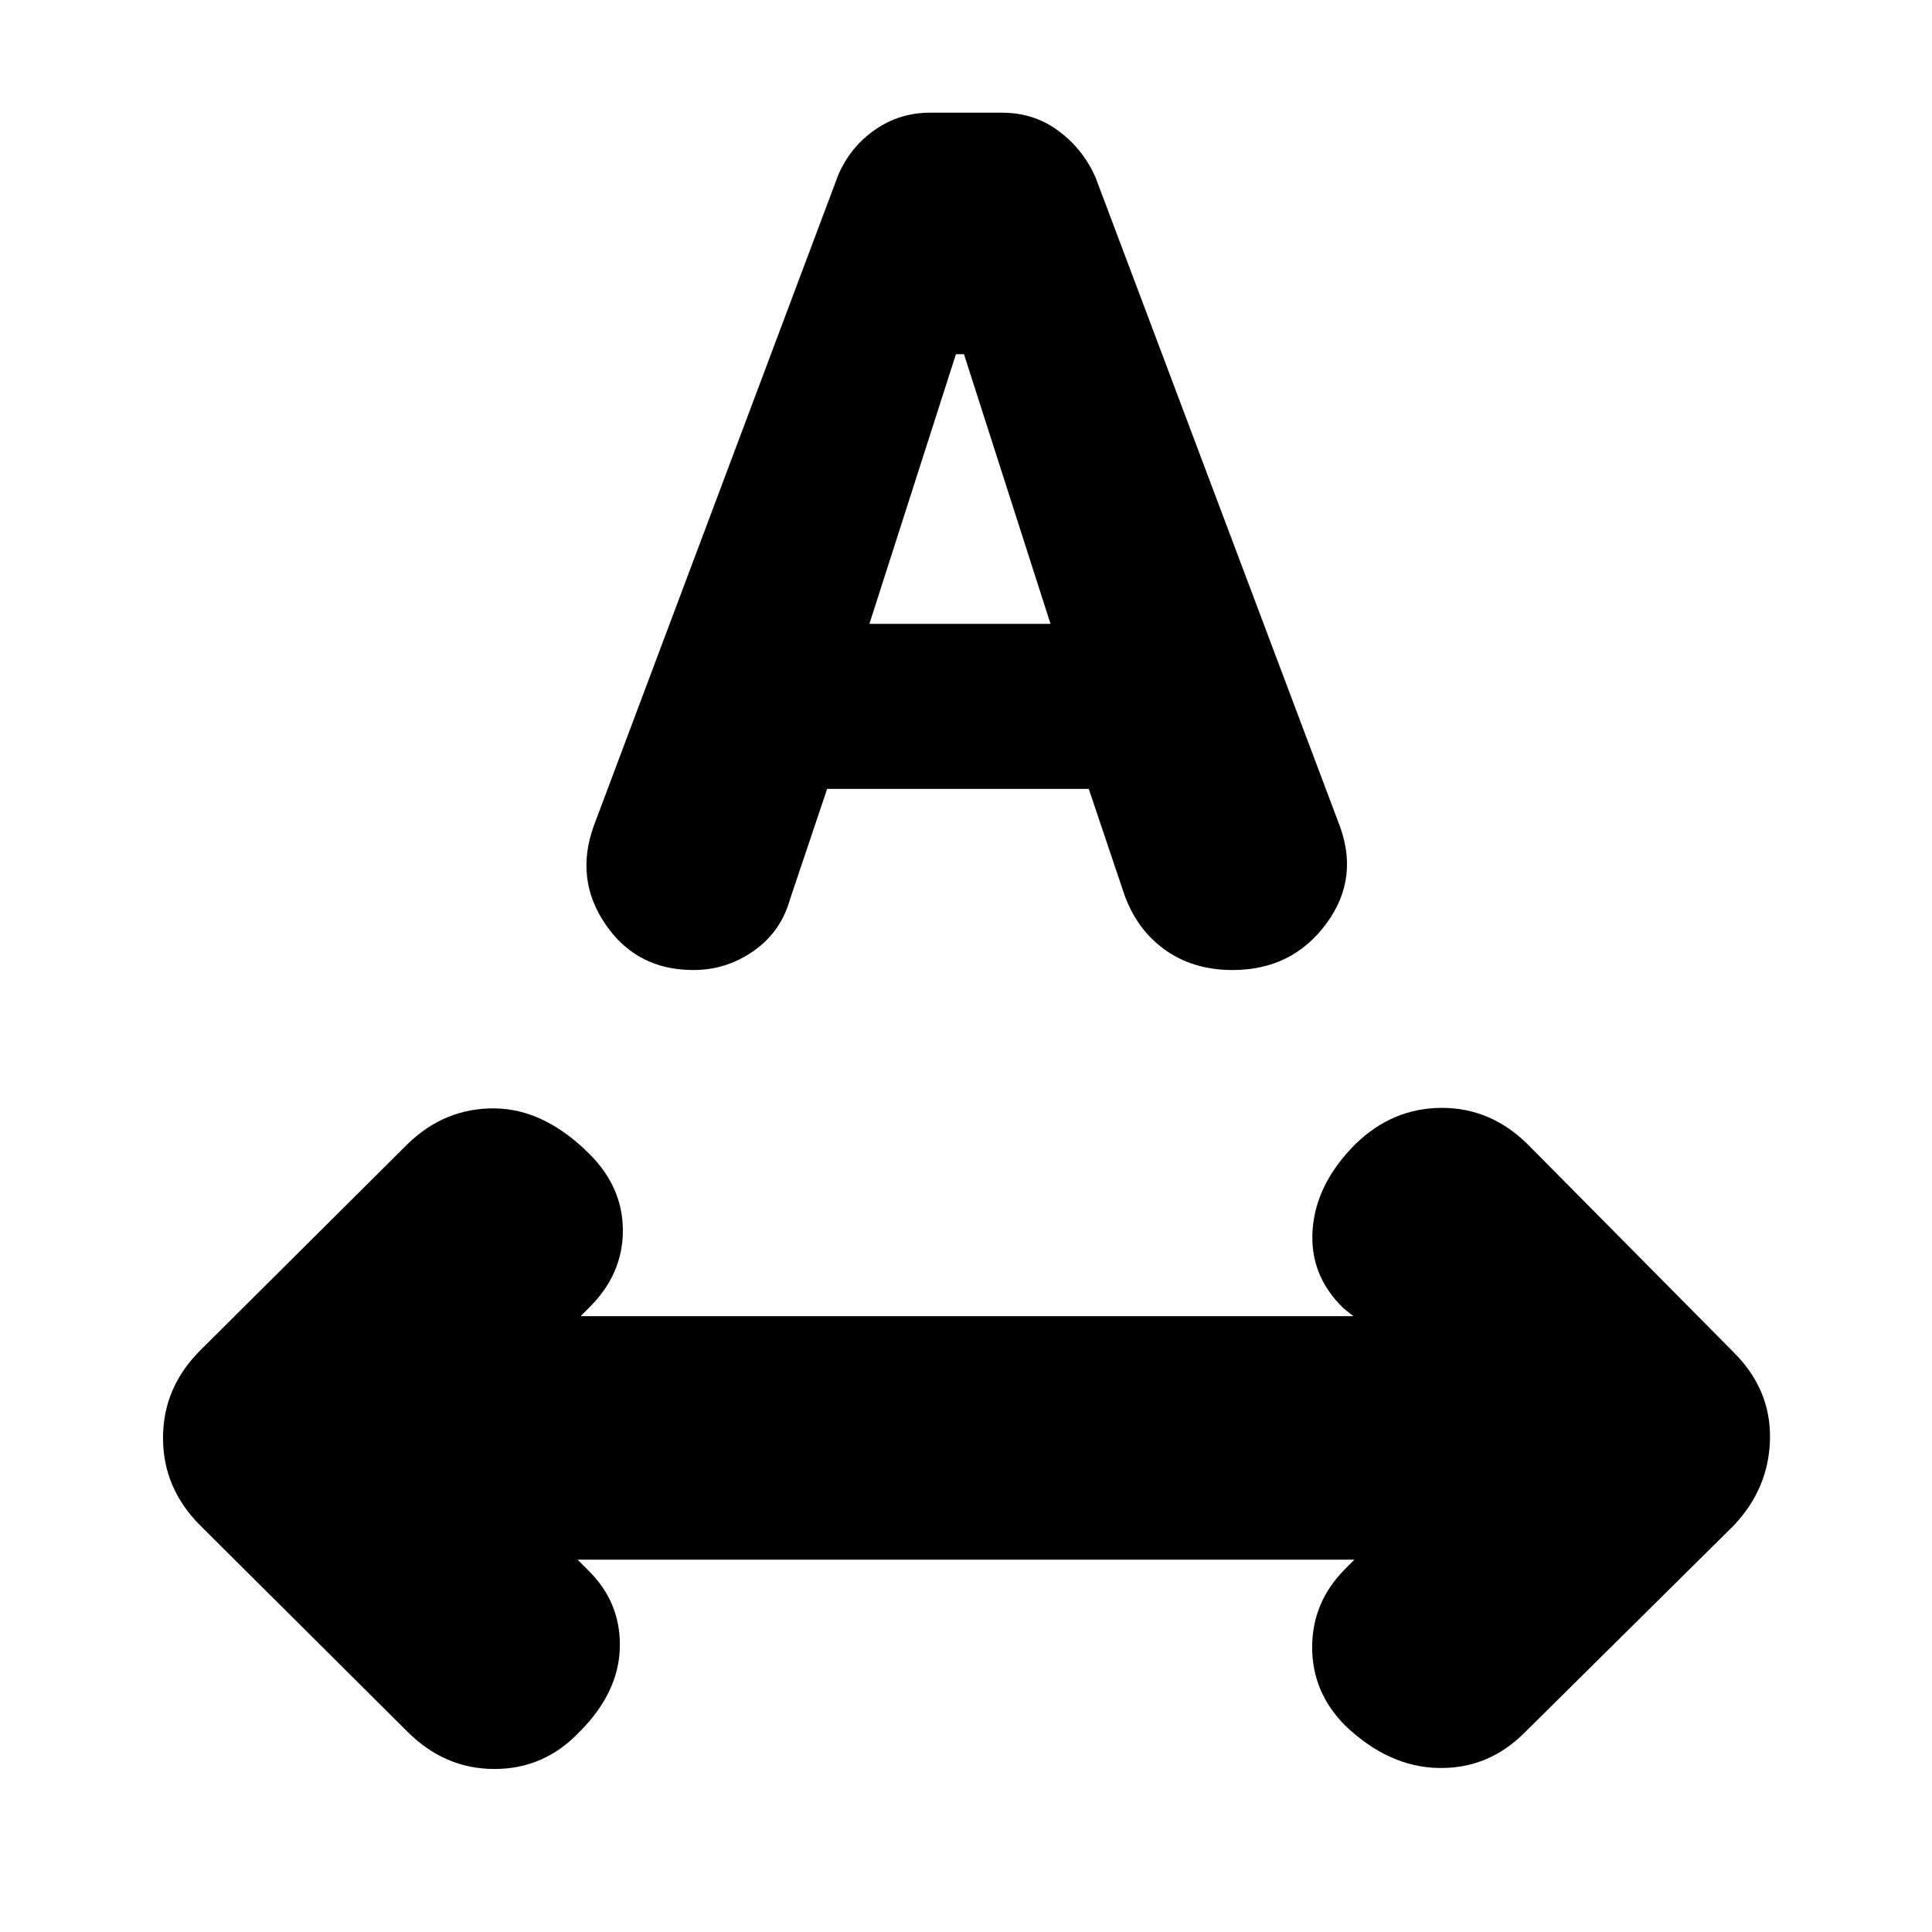 <svg xmlns="http://www.w3.org/2000/svg" height="24" viewBox="0 -960 960 960" width="24"><path d="M288-99.5Q270.5-81 245.75-81T202.5-99.5L99.5-202Q81-220.5 81-245.5T99.5-289l103-102.5q18.5-18 43.25-17.75T293-386.5q16.5 16.5 16.5 38t-16.5 38l-4.5 4.5h384l-5-4q-17-16.5-15.25-39.25t21.25-42.25q18.5-18 43-18t43 18.5l102 103q18.5 18.5 18 43t-18 43l-104 103q-18 18-42.75 17.5t-46.25-21Q652-119 652-141.5t16.5-39l4.5-4.5H287l5 5q16.5 16 16 38.5t-20 42Zm7-450L416.5-873q6-14 18.25-22.5T462-904h36q16 0 28.25 9.25t18.25 23.25l120.5 320q11 27.5-6 50.5t-46.5 23q-20 0-34.25-10.5t-20.25-29L541-568H411l-18.5 55q-4.5 16-18 25.5t-30 9.5q-28 0-43.5-22.5t-6-49ZM432-650h90l-43-134h-4l-43 134Z"/></svg>